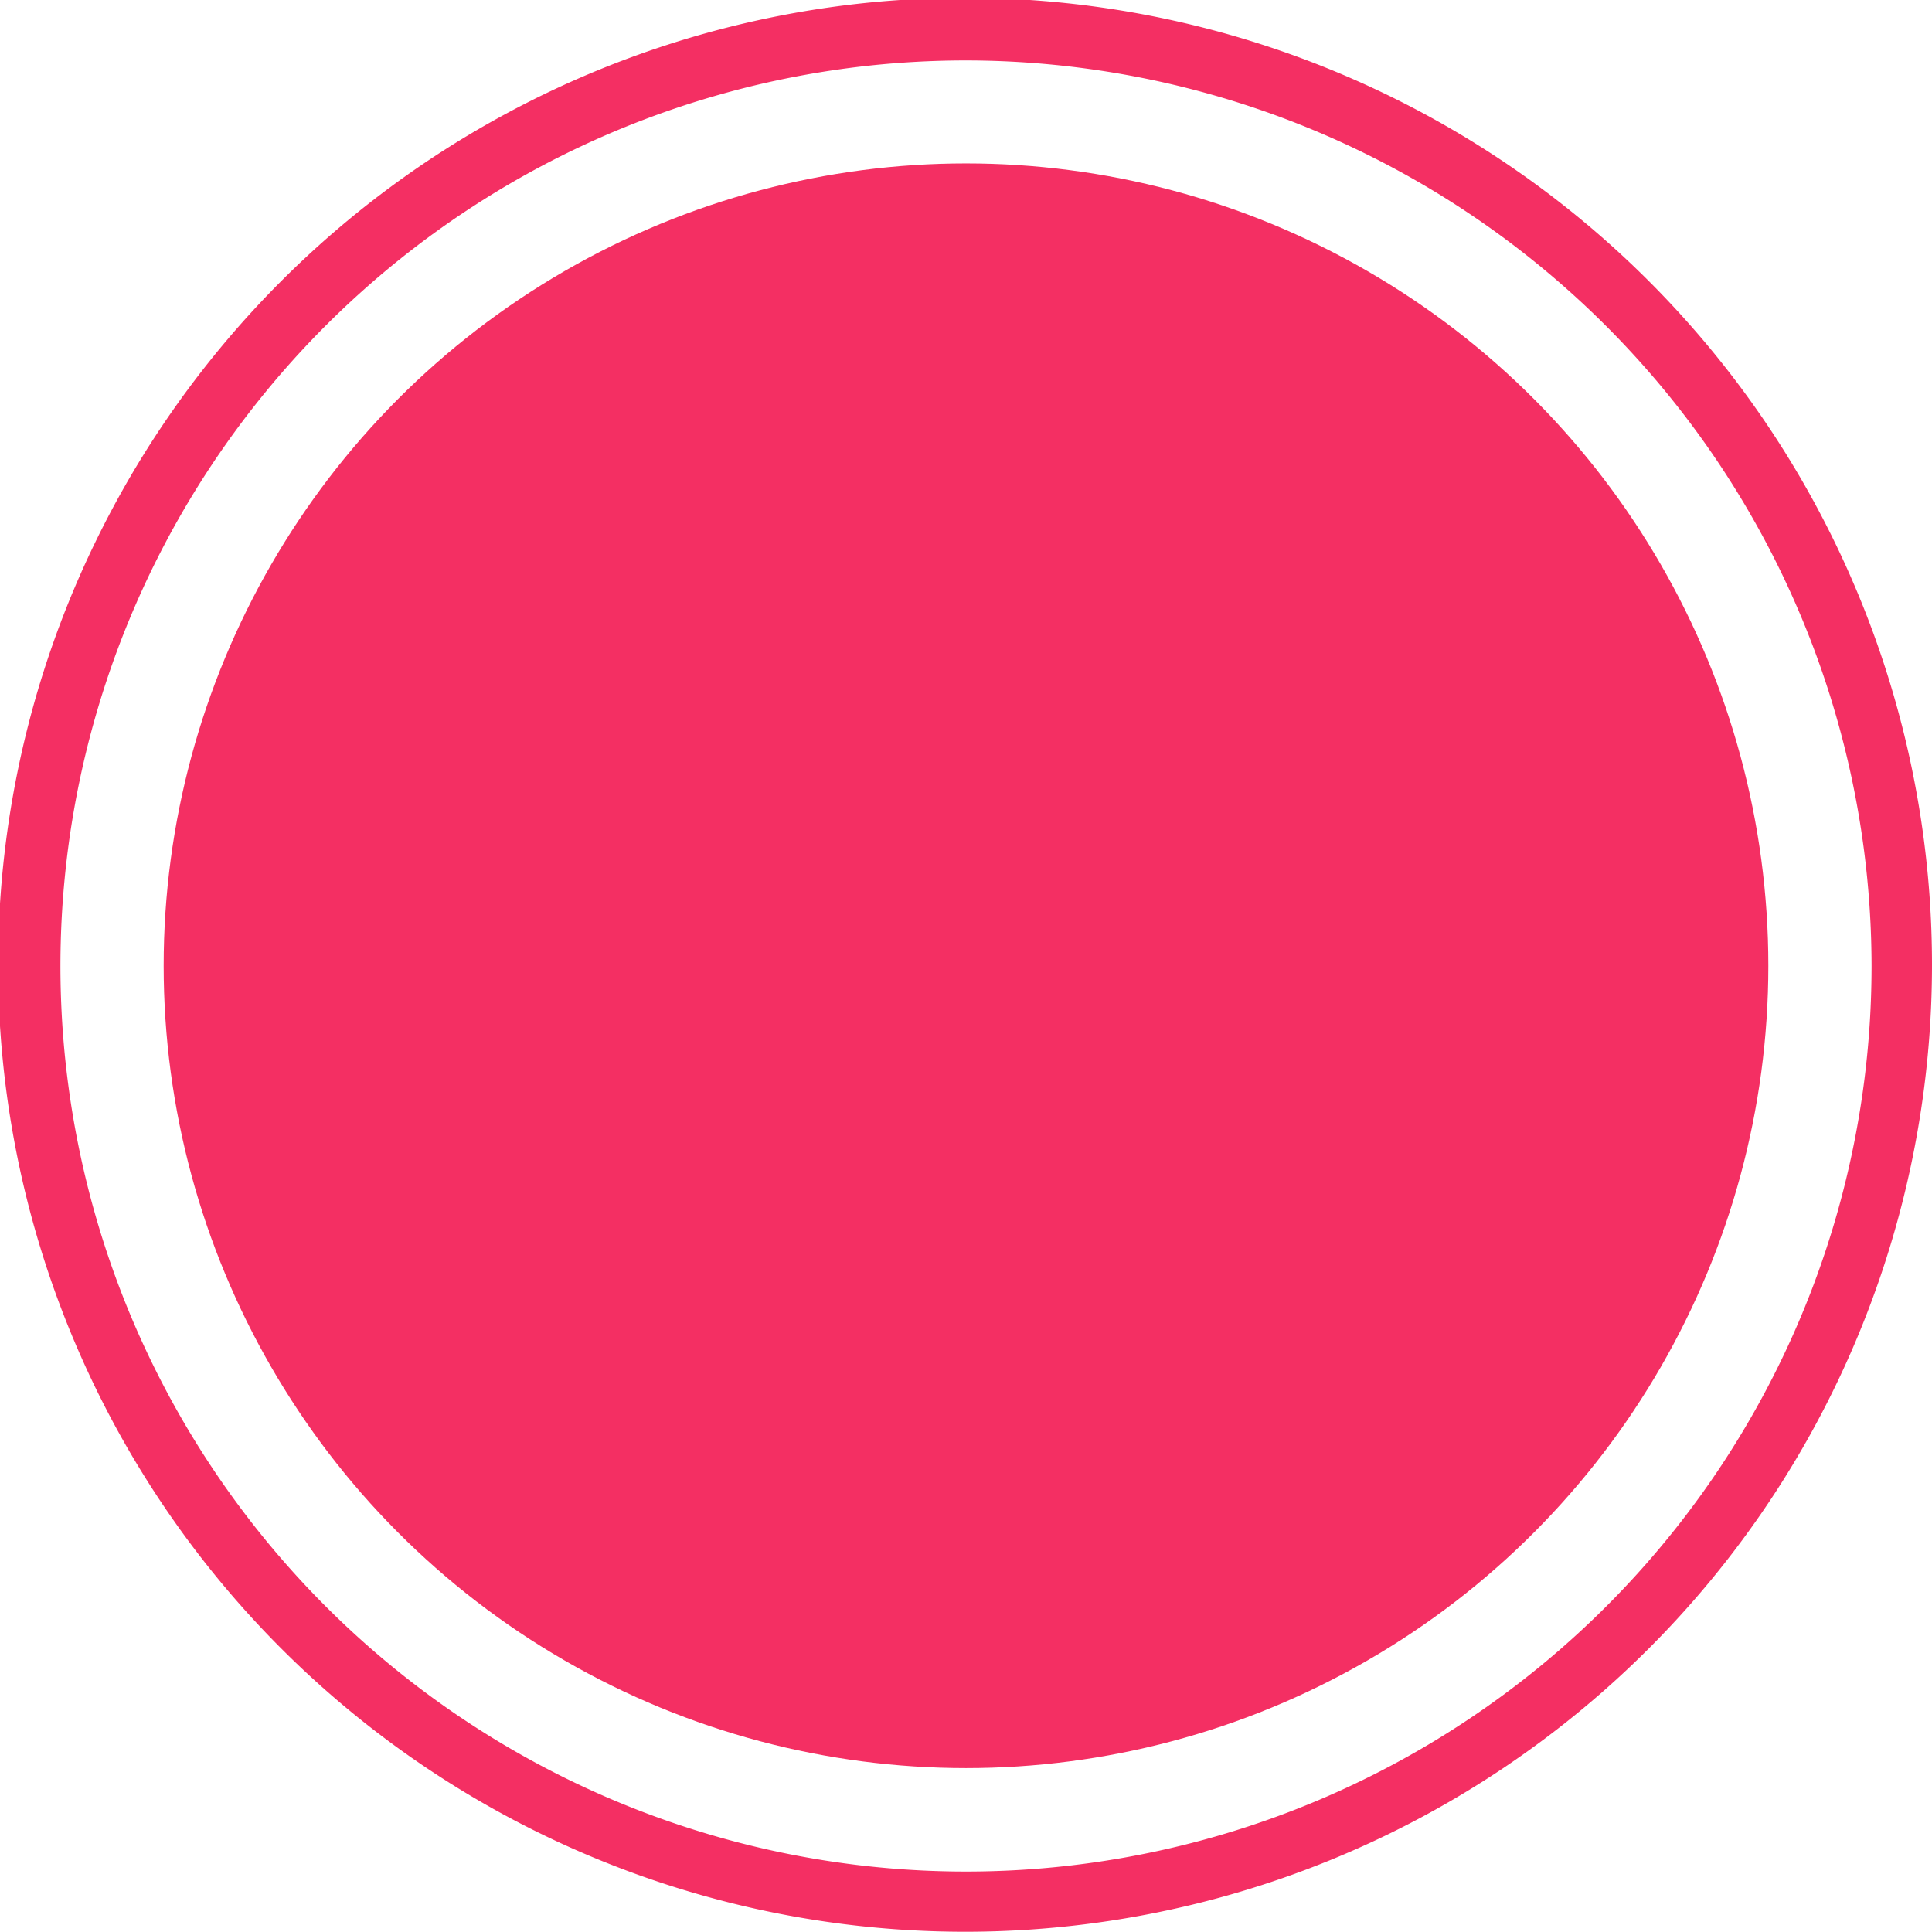 <svg id="boton_inactivo" data-name="boton inactivo" xmlns="http://www.w3.org/2000/svg" width="7.992" height="7.991" viewBox="0 0 7.992 7.991">
  <circle id="Elipse_9" data-name="Elipse 9" cx="3.319" cy="3.319" r="3.319" transform="translate(0.677 0.676)" fill="#f42f63"/>
  <path id="Trazado_31" data-name="Trazado 31" d="M374.534,694.776a4,4,0,1,1,3.995-4A4,4,0,0,1,374.534,694.776Zm0-7.741a3.746,3.746,0,1,0,3.745,3.745A3.75,3.75,0,0,0,374.534,687.035Z" transform="translate(-370.537 -686.785)" fill="#f42f63"/>
</svg>
